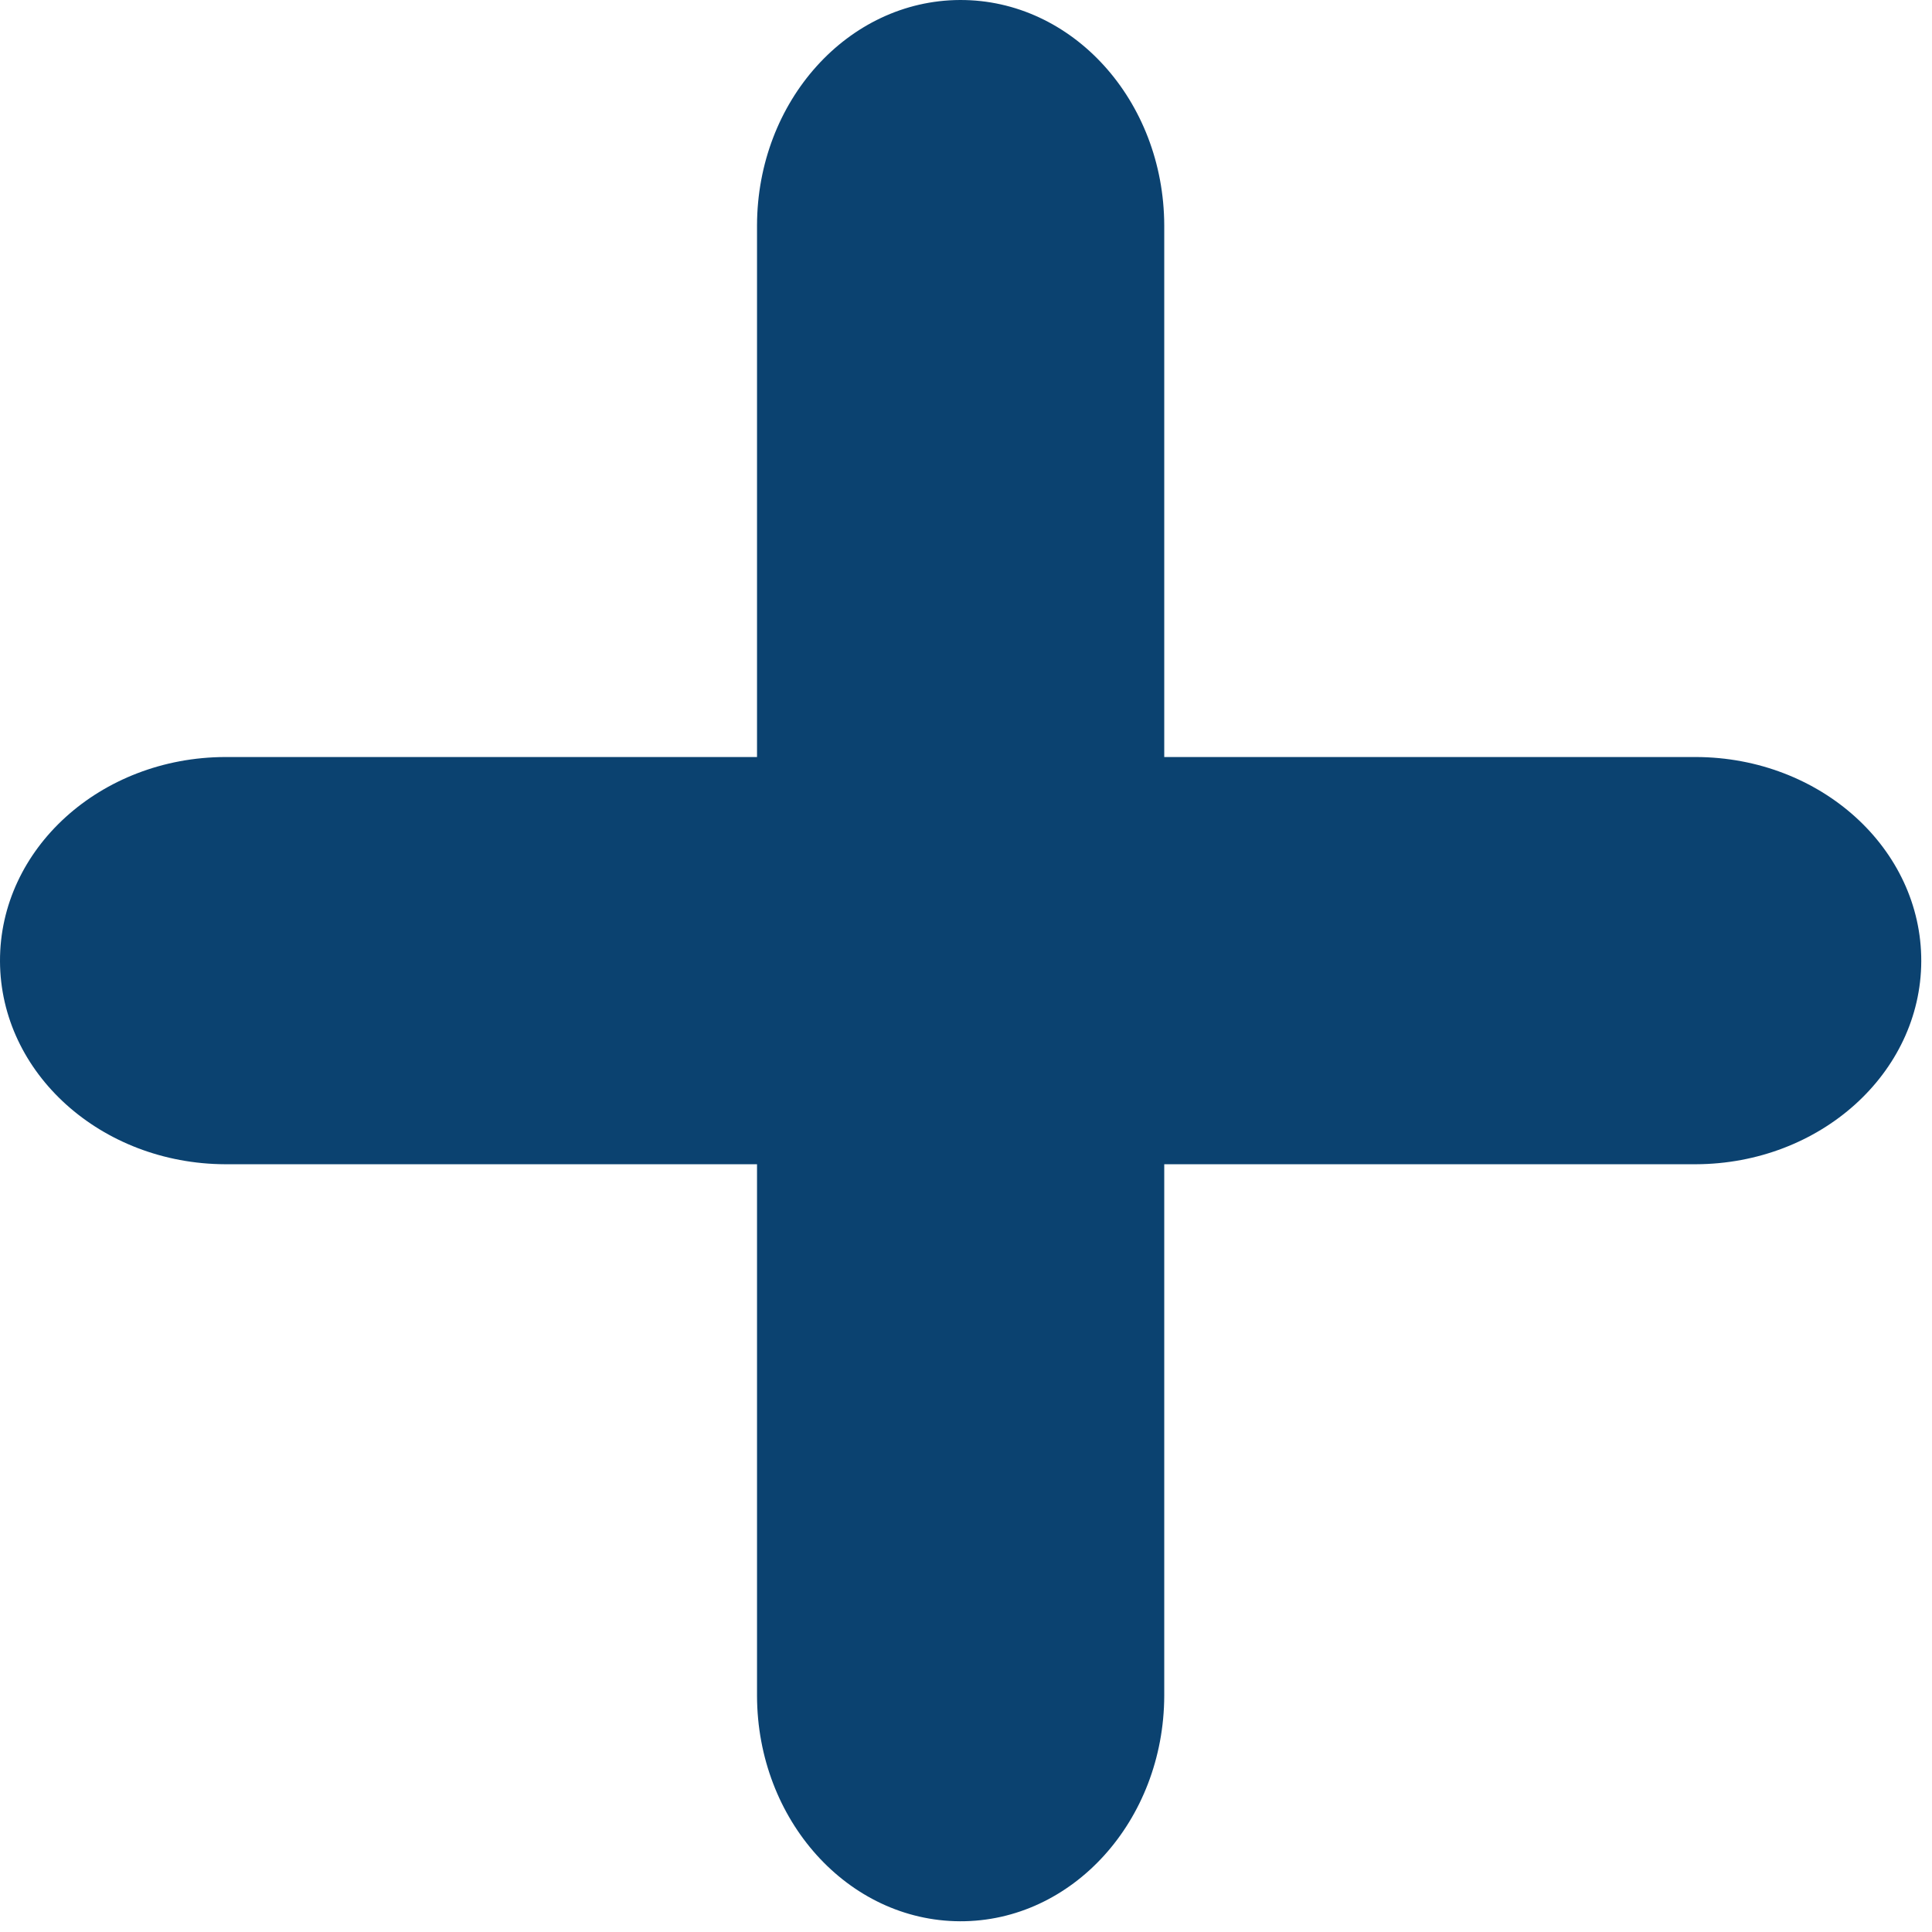 <svg width="70%" height="70%" viewBox="0 0 18 18" fill="none" xmlns="http://www.w3.org/2000/svg" style="margin: 0 auto;">
<path opacity="0.996" d="M8.944 0C7.9 0.004 7.056 0.942 7.053 2.099H7.053V2.113V7.053H2.099C0.936 7.056 -0.004 7.908 1.07958e-05 8.956C0.004 9.999 0.942 10.843 2.099 10.847V10.847H2.113H7.053V15.787V15.8H7.053C7.056 16.957 7.9 17.896 8.944 17.9C9.991 17.904 10.843 16.963 10.847 15.8V10.847H15.787H15.8V10.847C16.957 10.843 17.896 9.999 17.9 8.956C17.903 7.908 16.963 7.056 15.8 7.053H10.847V2.099C10.843 0.936 9.991 -0.004 8.944 1.82391e-05V0Z" fill="#0A4270"/>
</svg>
